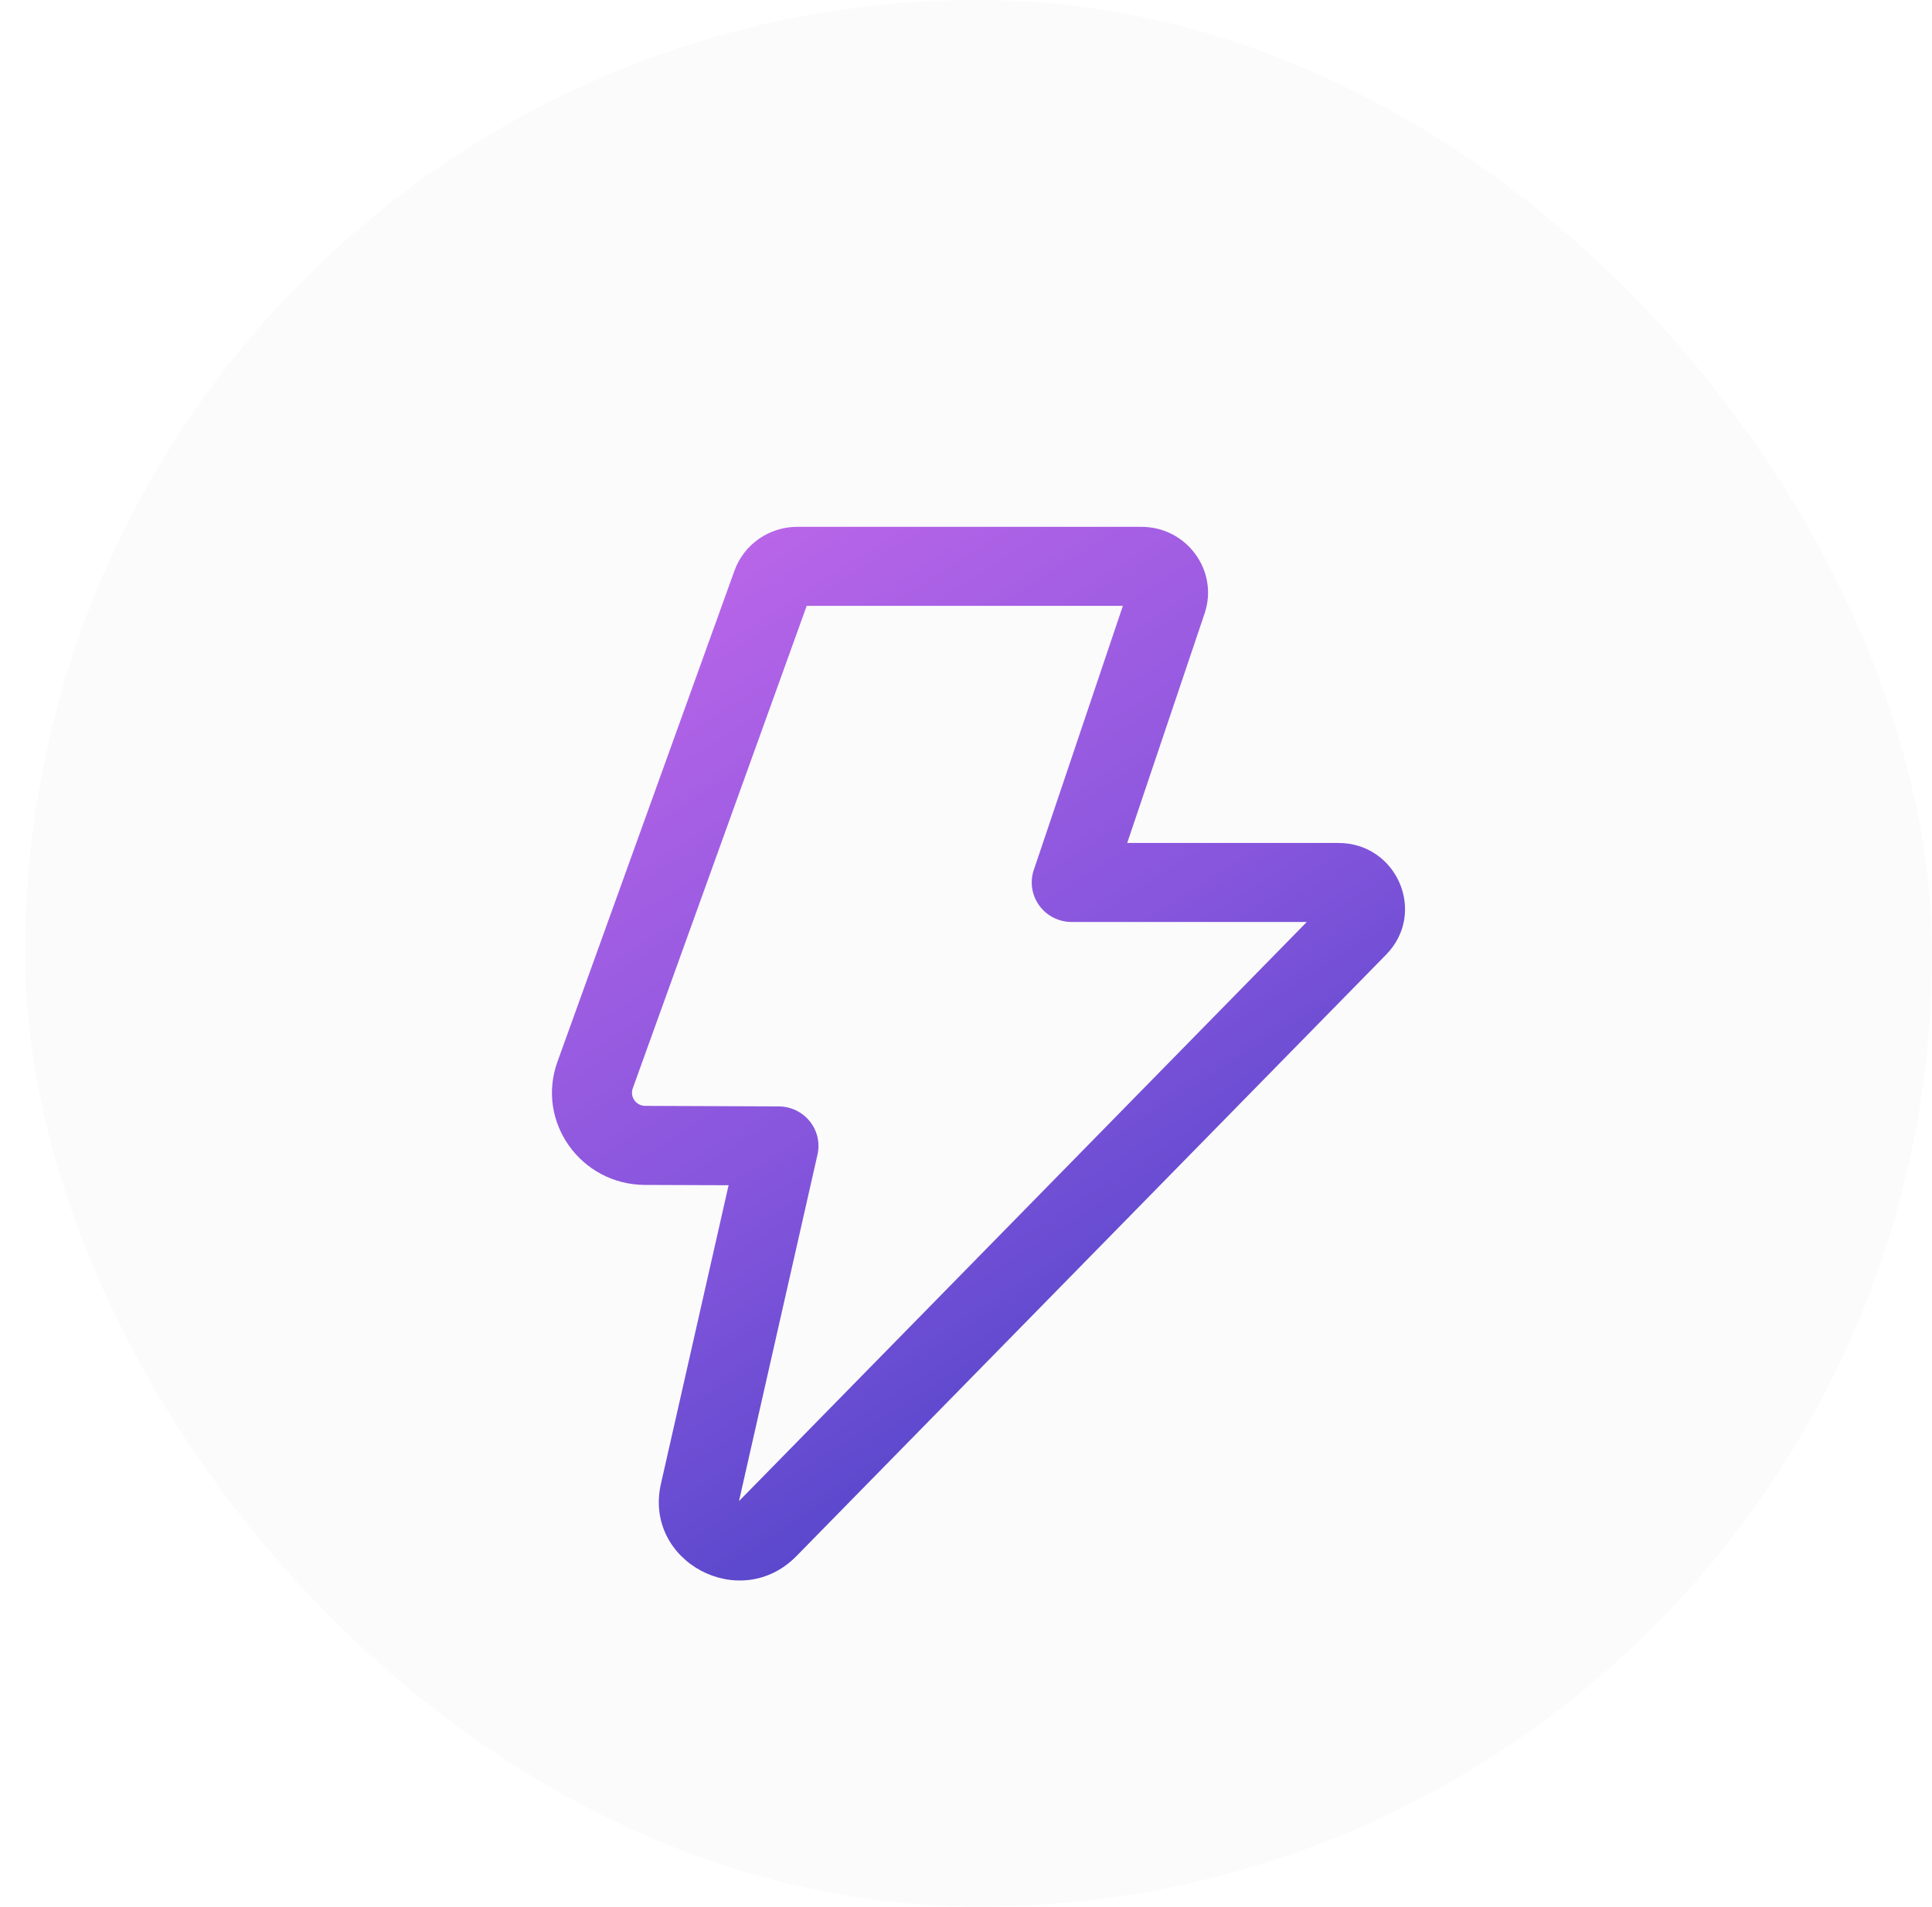 <svg width="77" height="76" viewBox="0 0 77 76" fill="none" xmlns="http://www.w3.org/2000/svg">
<g filter="url(#filter0_b_122_640)">
<rect x="0.999" y="0" width="76" height="76" rx="38" fill="#EFEFEF" fill-opacity="0.2"/>
</g>
<path d="M29.274 22.744C29.651 21.698 30.653 21 31.776 21H45.489C47.302 21 48.582 22.756 48.009 24.455L44.925 33.601H53.337C55.683 33.601 56.877 36.387 55.244 38.053L43.492 50.041L31.741 62.028C29.502 64.312 25.638 62.251 26.341 59.148L29.038 47.244L25.706 47.232C23.141 47.222 21.356 44.71 22.217 42.323L29.274 22.744ZM32.151 24.15L25.219 43.38C25.096 43.721 25.351 44.08 25.718 44.081L31.033 44.102C31.515 44.103 31.971 44.322 32.272 44.694C32.574 45.067 32.687 45.555 32.582 46.021L29.452 59.836L52.082 36.751H42.714C42.201 36.751 41.72 36.508 41.421 36.097C41.121 35.686 41.04 35.158 41.202 34.678L44.752 24.15H32.151Z" fill="url(#paint0_linear_122_640)"/>
<defs>
<filter id="filter0_b_122_640" x="-49.002" y="-50" width="176" height="176" filterUnits="userSpaceOnUse" color-interpolation-filters="sRGB">
<feFlood flood-opacity="0" result="BackgroundImageFix"/>
<feGaussianBlur in="BackgroundImageFix" stdDeviation="25"/>
<feComposite in2="SourceAlpha" operator="in" result="effect1_backgroundBlur_122_640"/>
<feBlend mode="normal" in="SourceGraphic" in2="effect1_backgroundBlur_122_640" result="shape"/>
</filter>
<linearGradient id="paint0_linear_122_640" x1="22.444" y1="14.589" x2="55.881" y2="67.118" gradientUnits="userSpaceOnUse">
<stop stop-color="#D06CEE"/>
<stop offset="0.51" stop-color="#8455DC"/>
<stop offset="0.995" stop-color="#2638B9"/>
</linearGradient>
</defs>
</svg>

